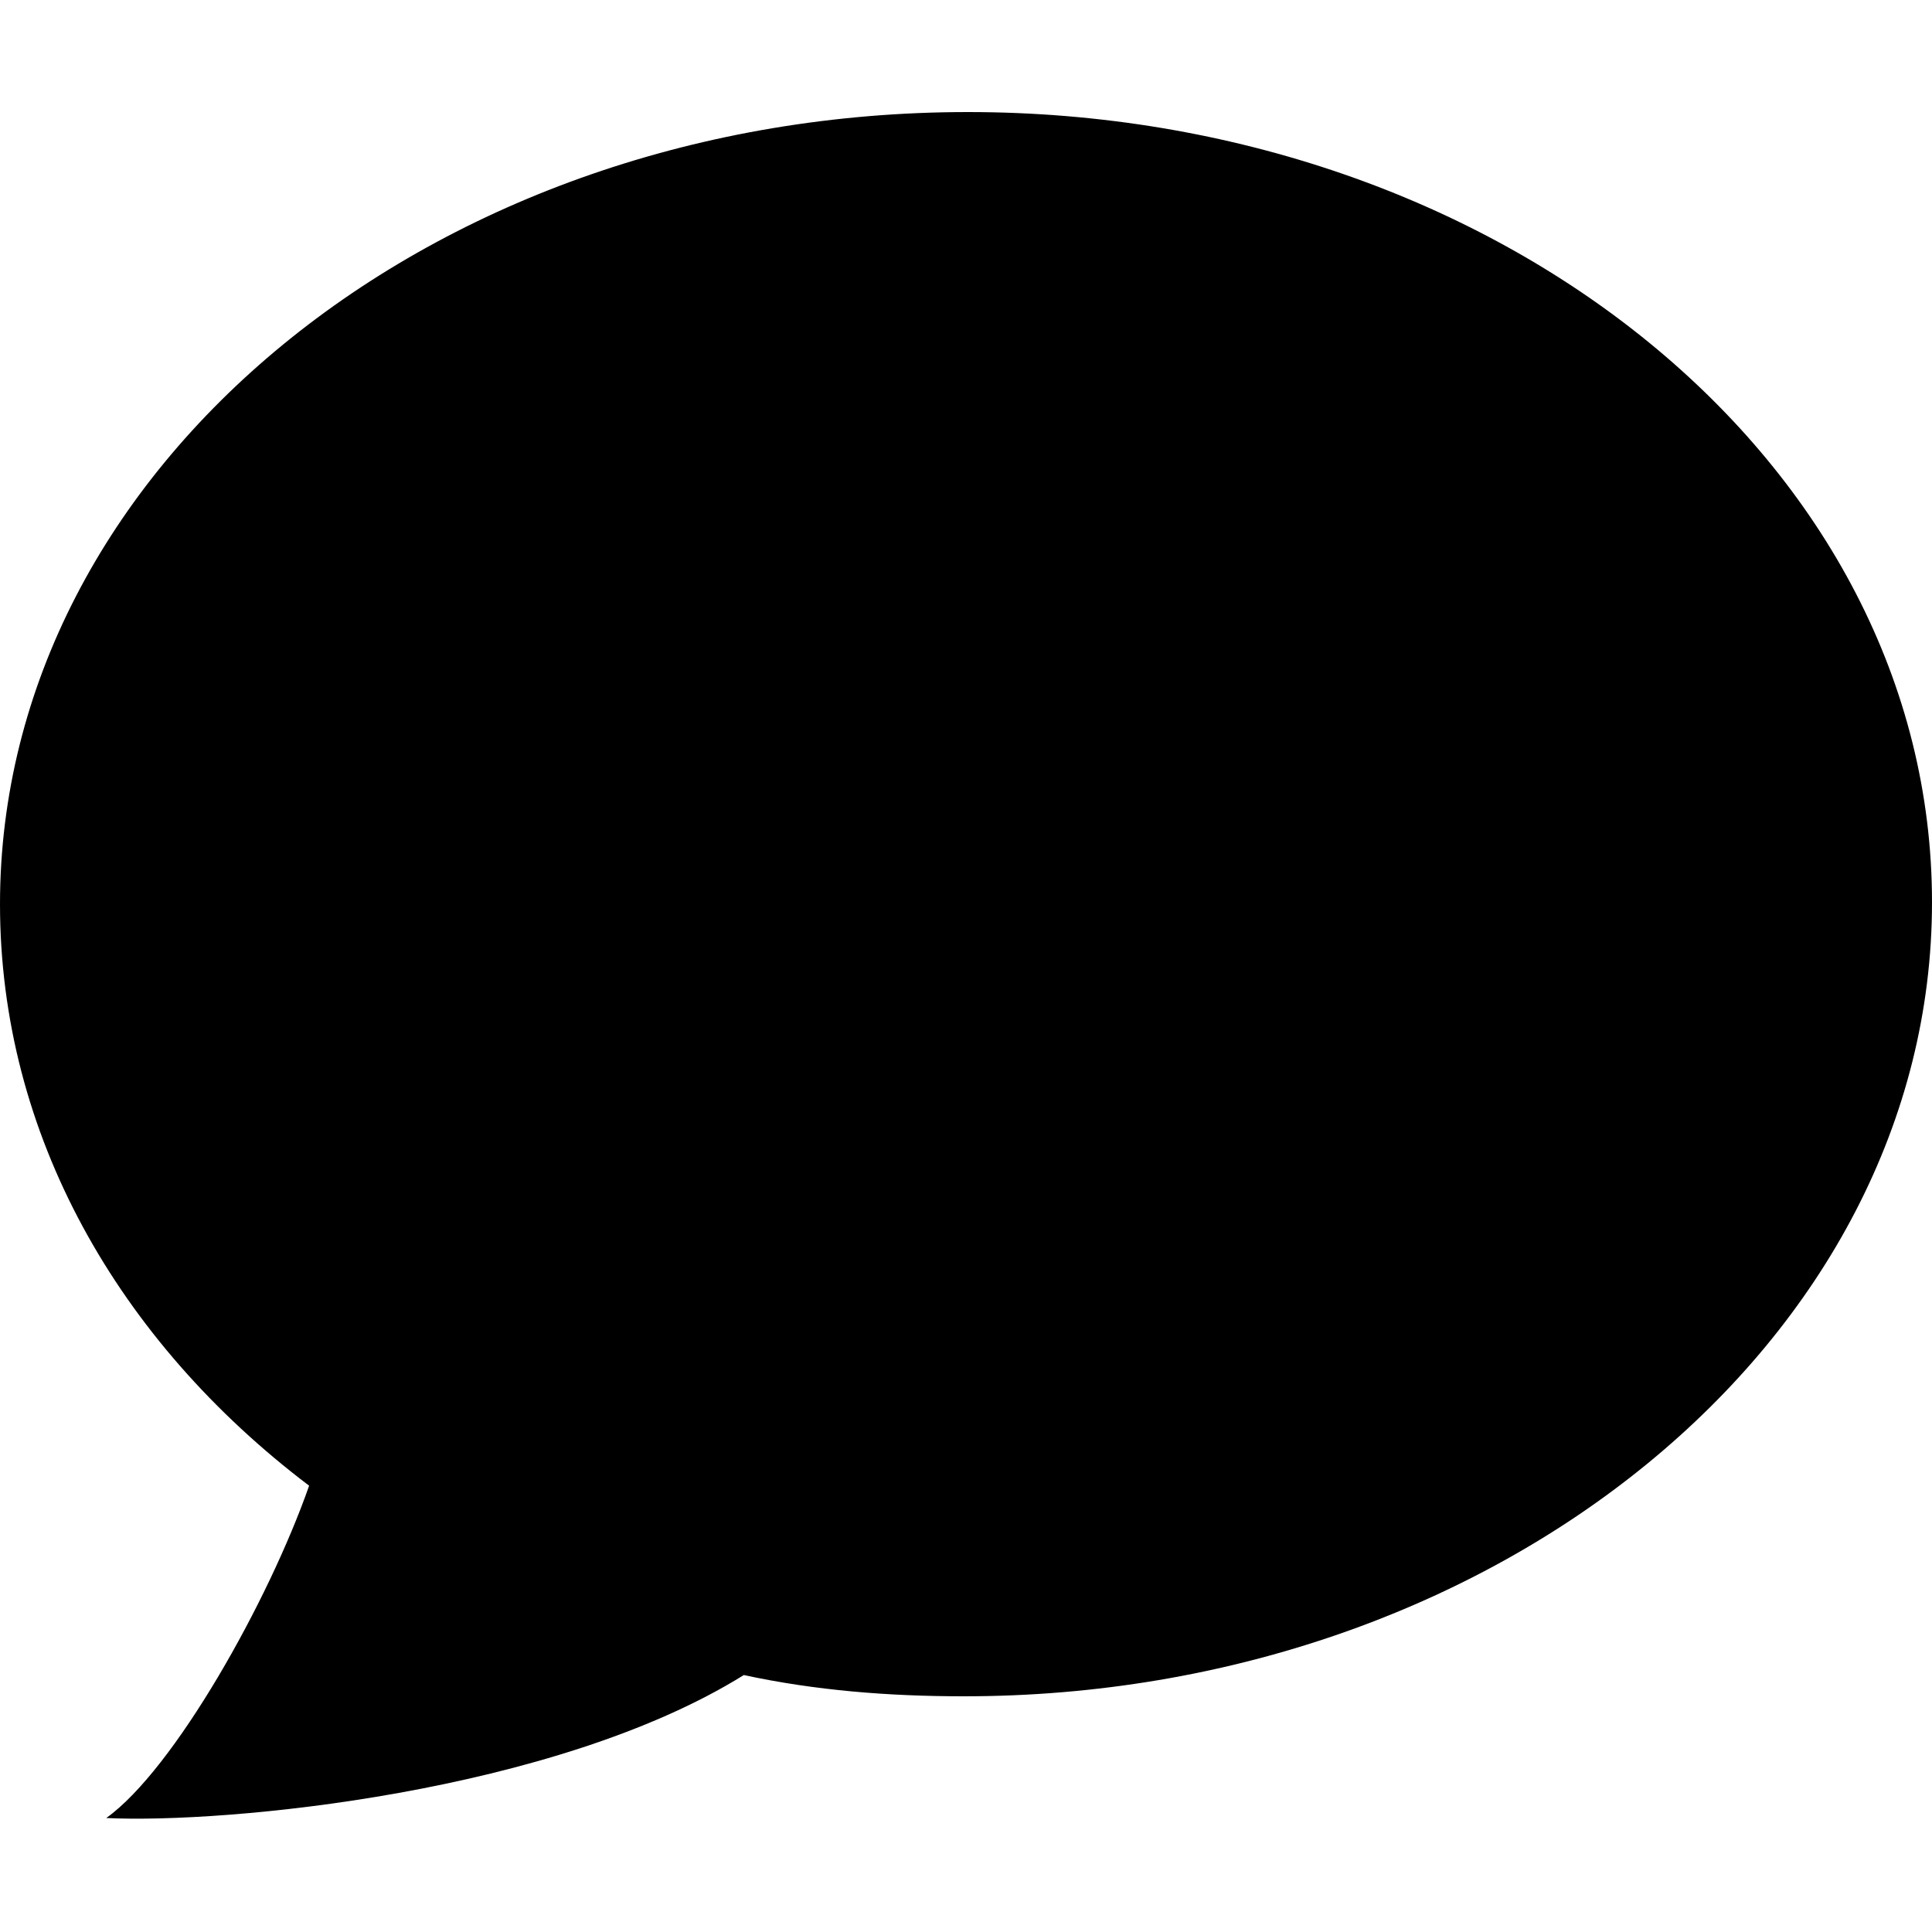 <?xml version="1.0" encoding="utf-8"?>
<!-- Generator: Adobe Illustrator 24.0.0, SVG Export Plug-In . SVG Version: 6.00 Build 0)  -->
<svg version="1.1" id="Layer_1" xmlns="http://www.w3.org/2000/svg" xmlns:xlink="http://www.w3.org/1999/xlink" x="0px" y="0px"
	 viewBox="0 0 100 100" style="enable-background:new 0 0 100 100;" xml:space="preserve">
<title>chat</title>
<path d="M50.1,5.8C22.4,5.8,0,24.2,0,46.8c0,11.9,6.1,22.6,16,30.1c-2.1,6-7,14.7-10.5,17.2c6.2,0.3,23.2-1.3,33-7.4
	c3.7,0.8,7.5,1.1,11.4,1.1c27.5,0,50.1-18.4,50.1-41.1S77.6,5.8,50.1,5.8z"/>
</svg>
